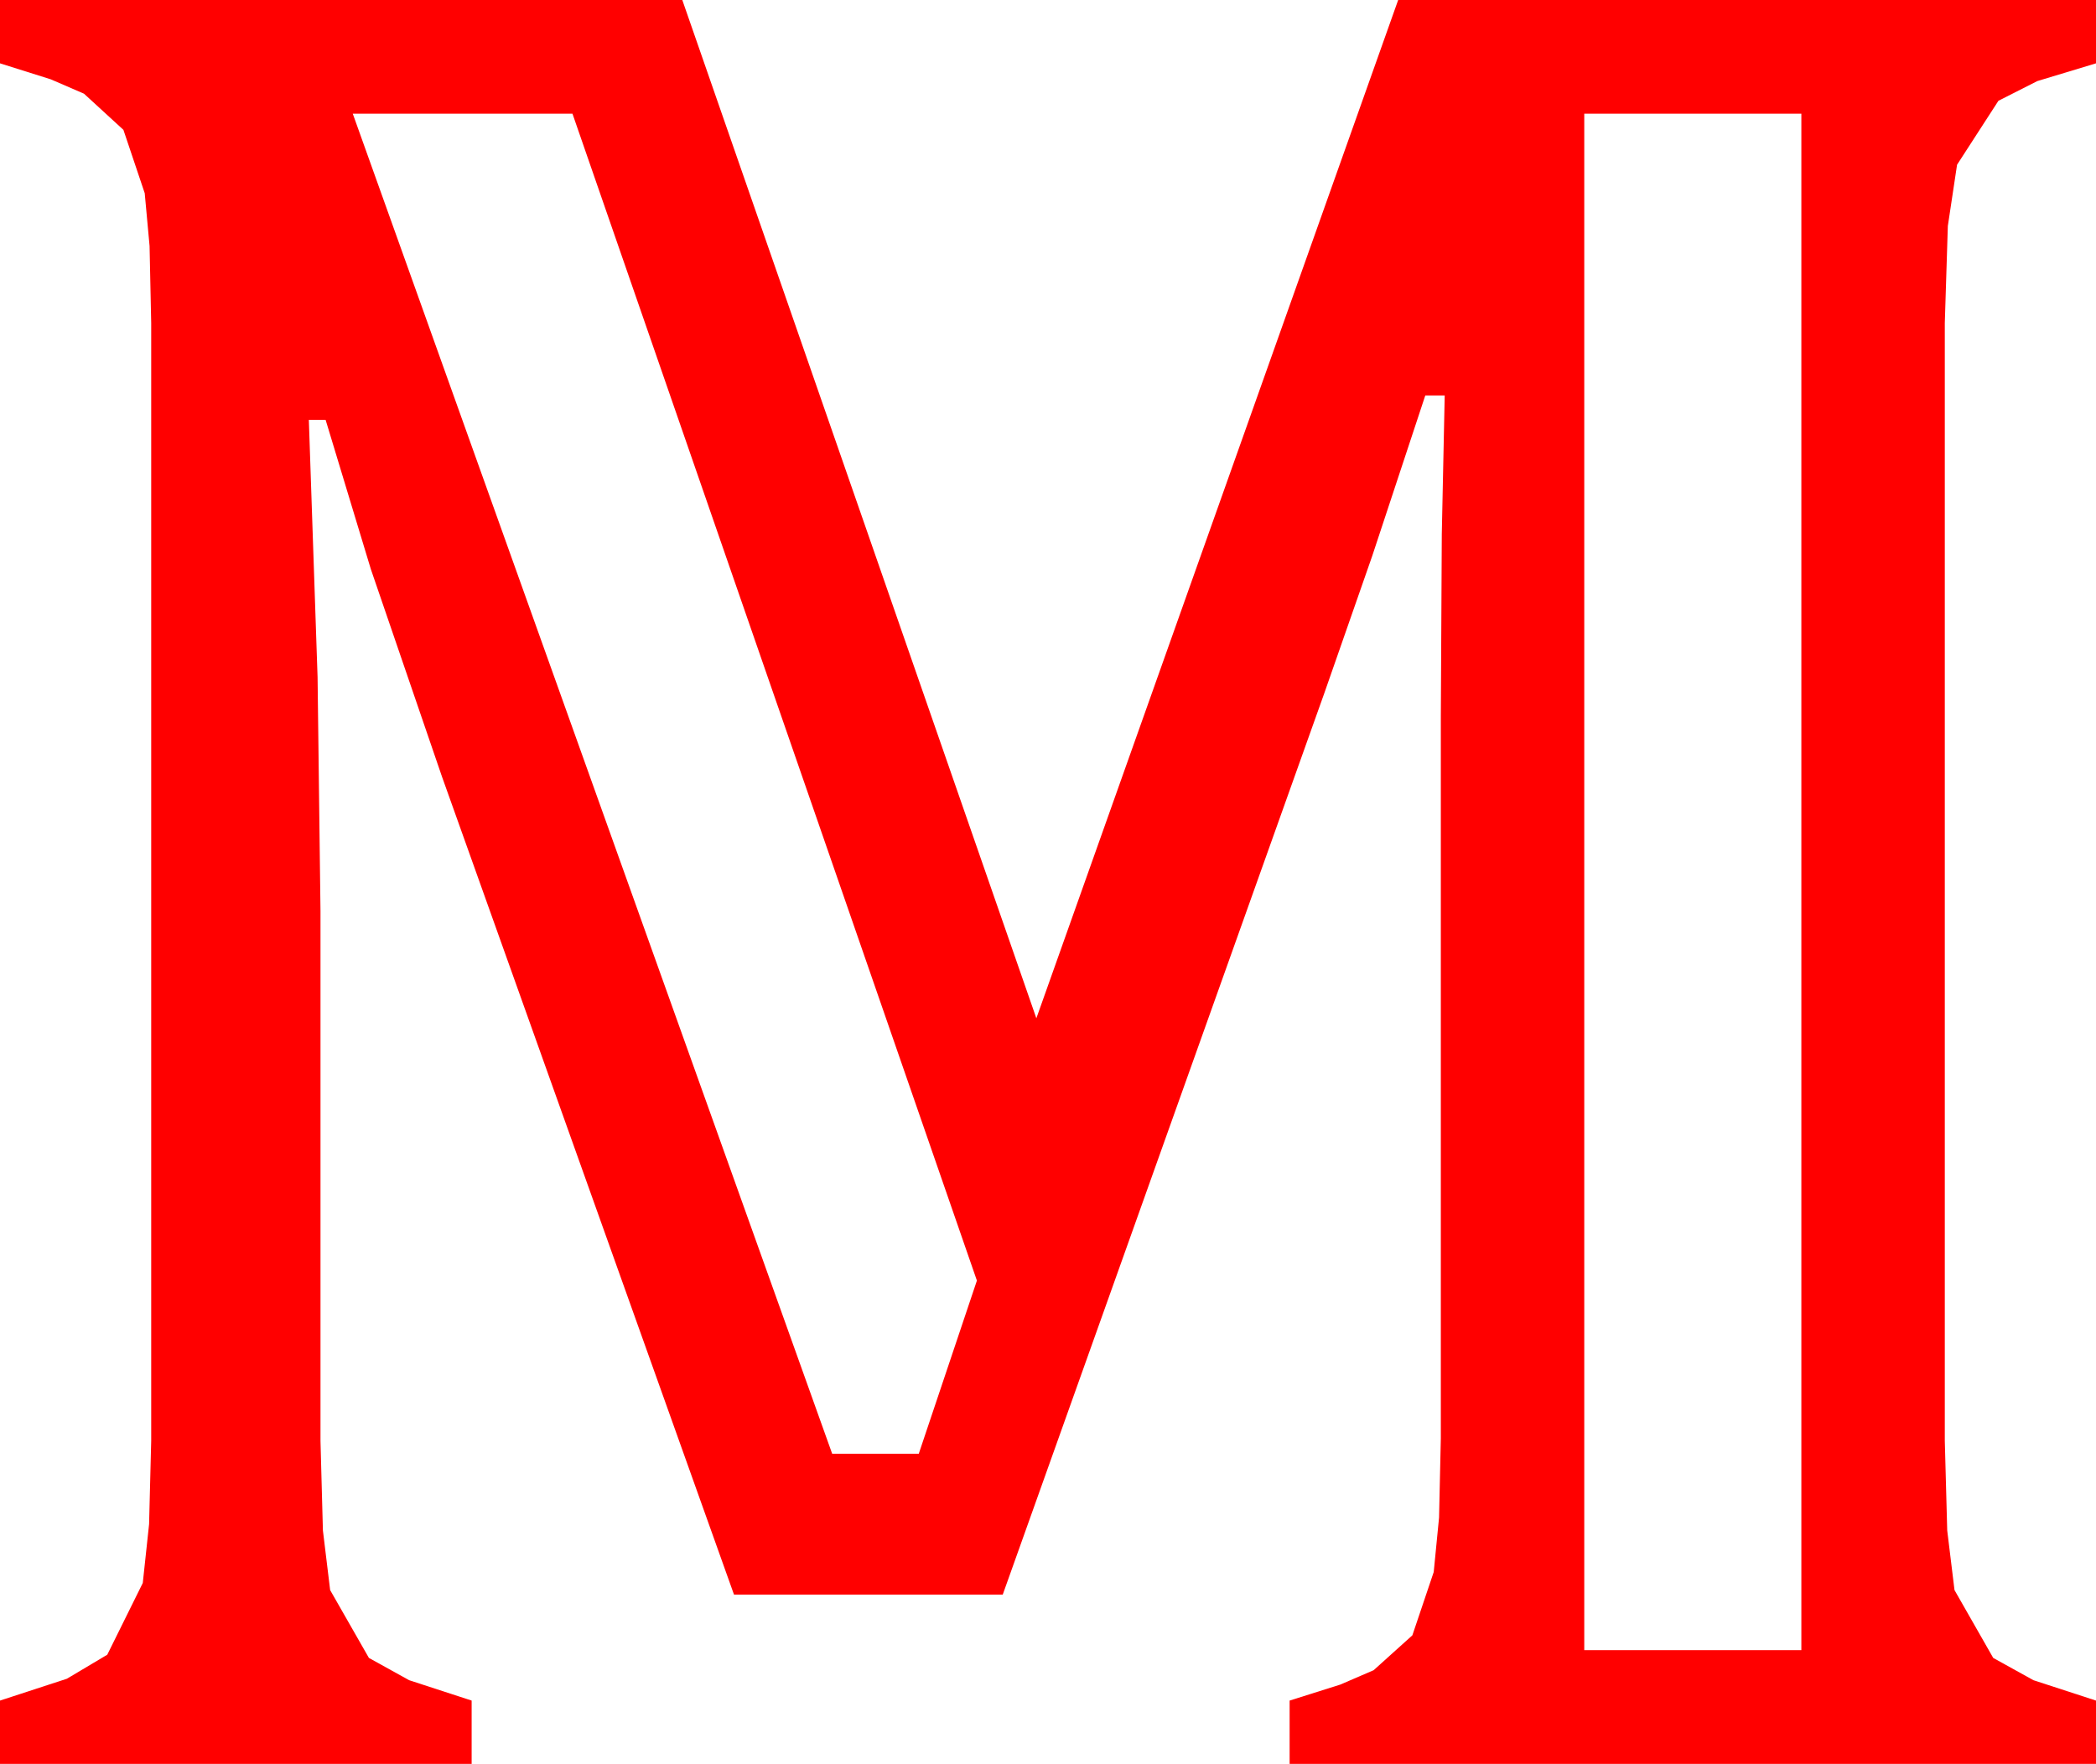 <?xml version="1.0" encoding="utf-8"?>
<!DOCTYPE svg PUBLIC "-//W3C//DTD SVG 1.1//EN" "http://www.w3.org/Graphics/SVG/1.1/DTD/svg11.dtd">
<svg width="47.52" height="39.99" xmlns="http://www.w3.org/2000/svg" xmlns:xlink="http://www.w3.org/1999/xlink" xmlns:xml="http://www.w3.org/XML/1998/namespace" version="1.1">
  <g>
    <g>
      <path style="fill:#FF0000;fill-opacity:1" d="M35.918,2.578L35.918,37.412 40.84,37.412 40.84,2.578 35.918,2.578z M7.998,2.578L18.867,32.959 20.83,32.959 22.148,29.033 12.979,2.578 7.998,2.578z M0,0L15.469,0 23.496,23.086 31.699,0 47.52,0 47.52,1.436 46.19,1.838 45.308,2.285 44.37,3.735 44.161,5.123 44.092,7.324 44.092,32.666 44.147,34.698 44.312,36.05 45.19,37.588 46.102,38.093 47.52,38.555 47.52,39.99 29.238,39.99 29.238,38.555 30.388,38.192 31.143,37.866 32.021,37.075 32.505,35.64 32.626,34.406 32.666,32.607 32.666,16.26 32.688,12.107 32.754,8.965 32.314,8.965 31.113,12.598 30.029,15.703 22.734,36.152 16.641,36.152 10.02,17.607 8.408,12.905 7.383,9.521 7.002,9.521 7.2,15.352 7.266,20.654 7.266,32.666 7.321,34.698 7.485,36.05 8.364,37.588 9.276,38.093 10.693,38.555 10.693,39.99 0,39.99 0,38.555 1.516,38.06 2.432,37.515 3.237,35.889 3.38,34.556 3.428,32.666 3.428,7.324 3.391,5.577 3.281,4.38 2.798,2.944 1.904,2.124 1.15,1.798 0,1.436 0,0z" />
    </g>
  </g>
</svg>